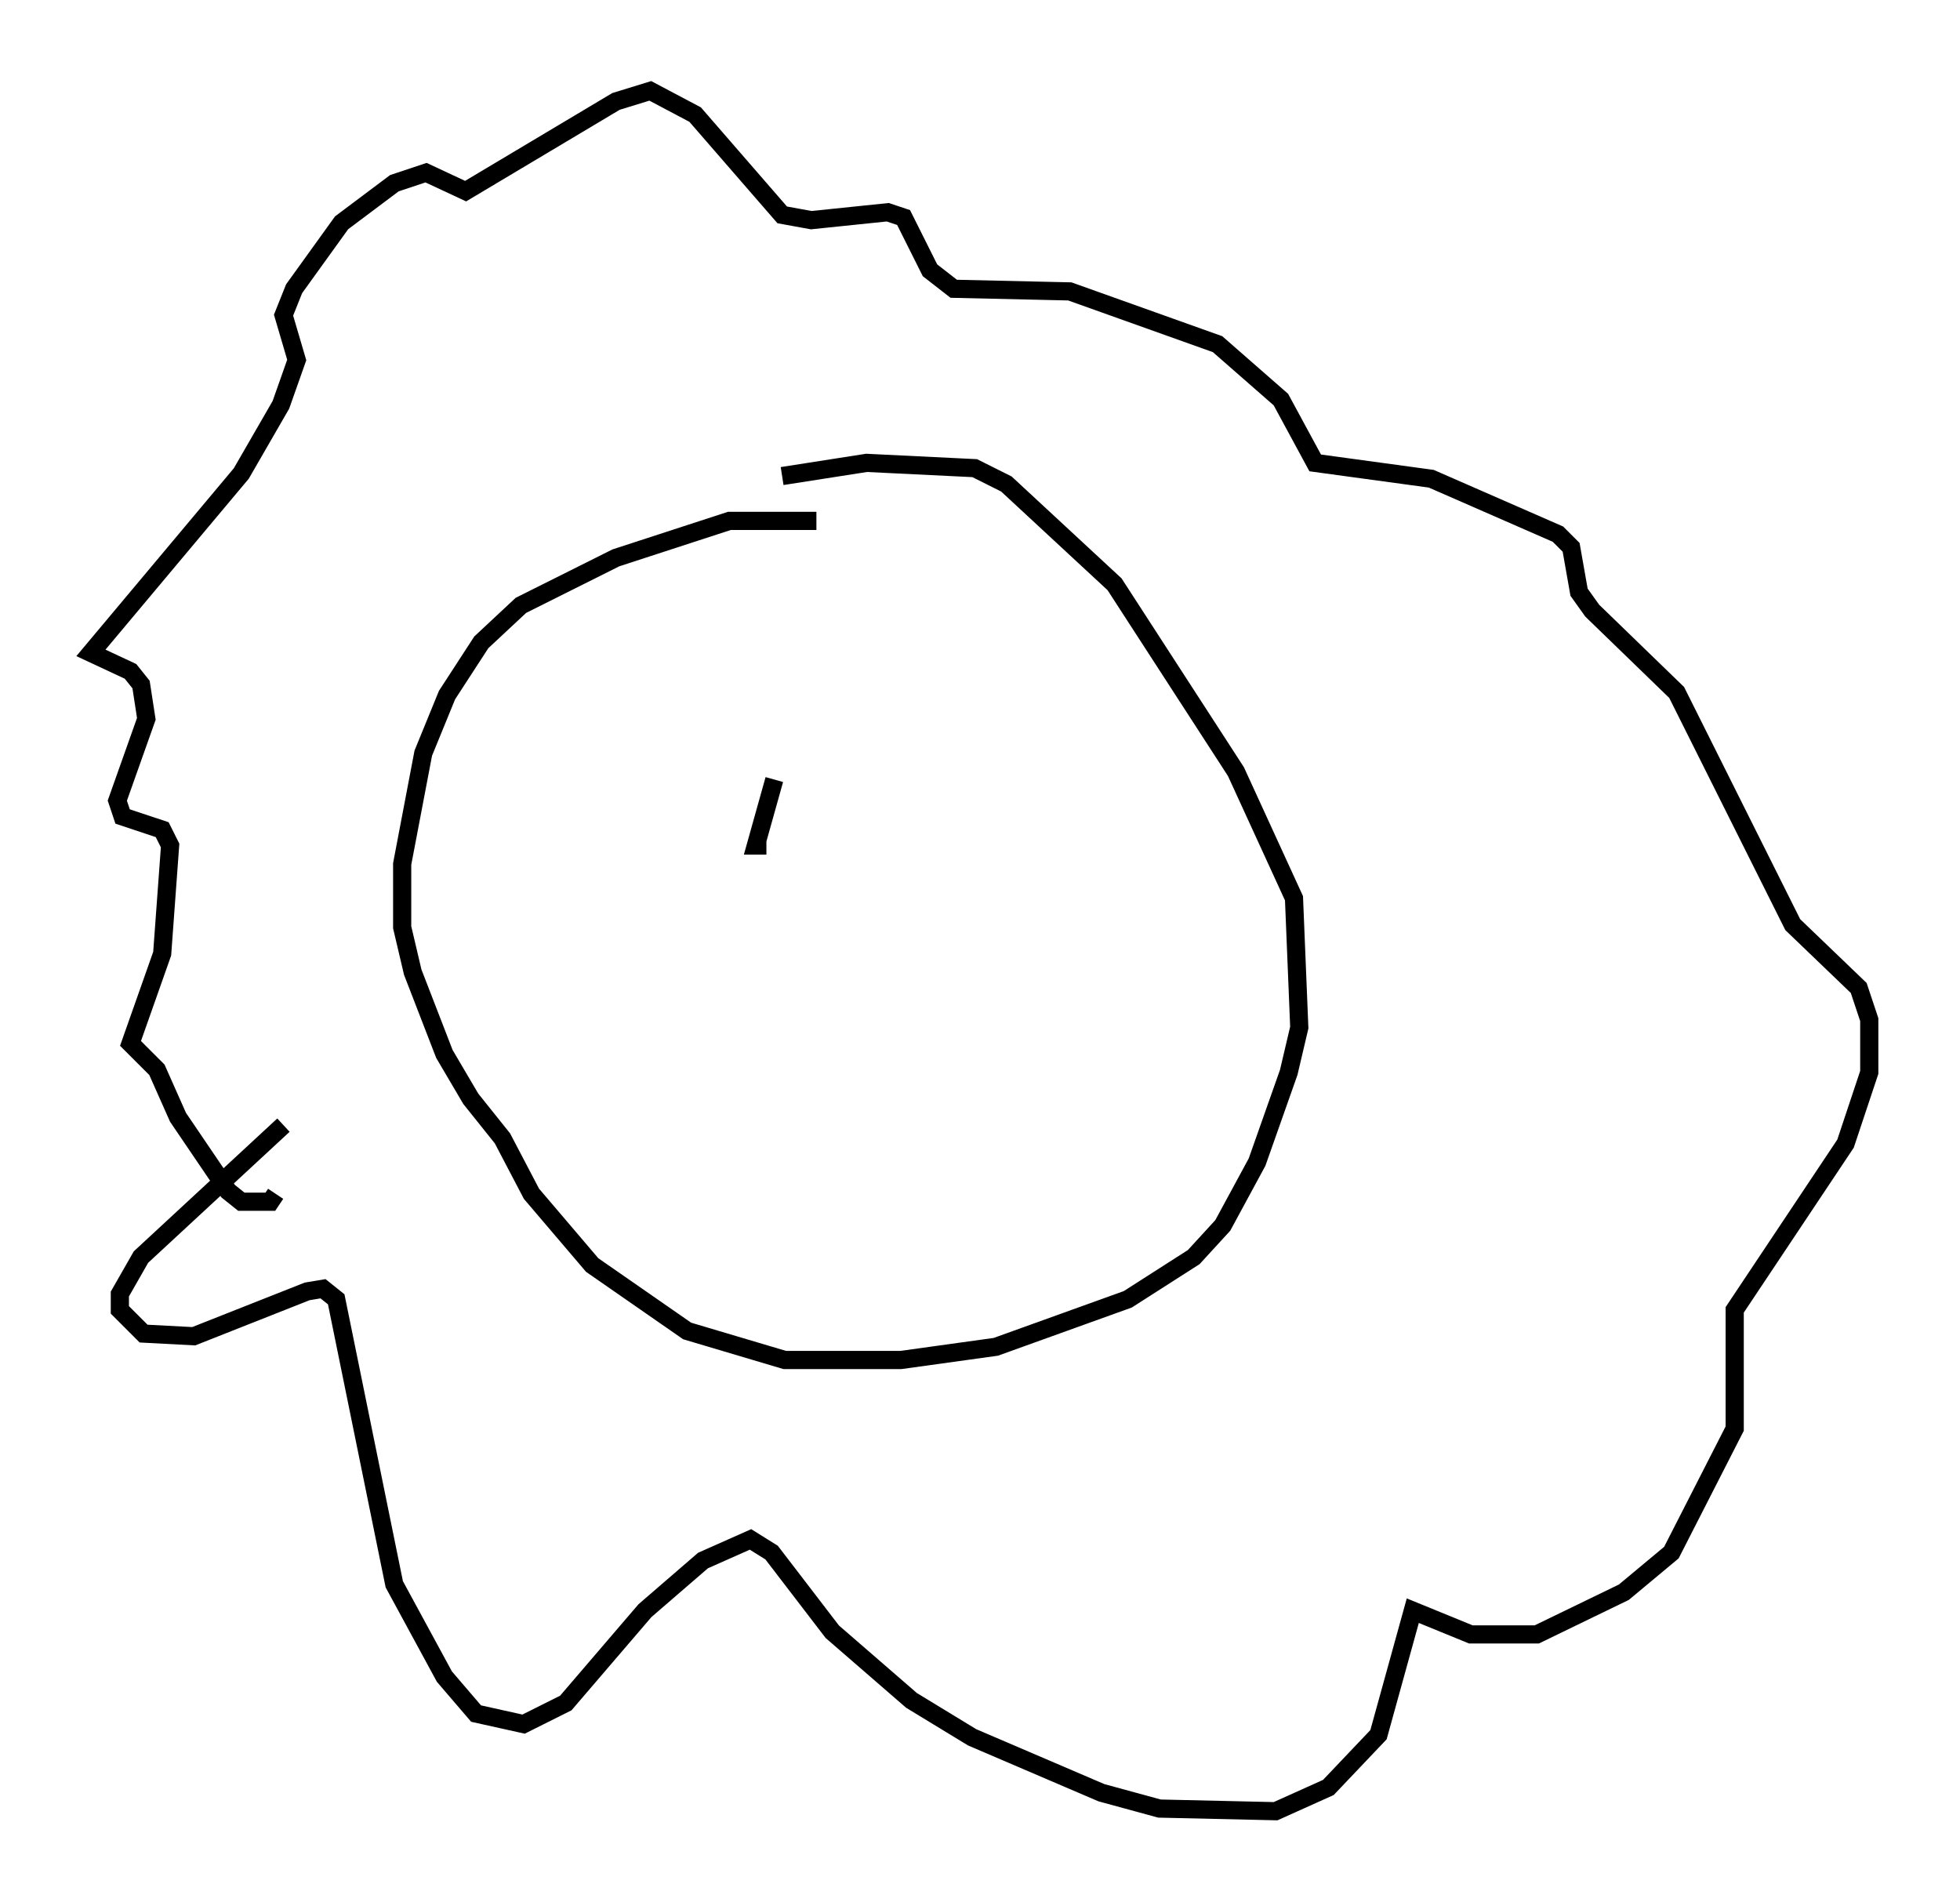<?xml version="1.0" encoding="utf-8" ?>
<svg baseProfile="full" height="104.704" version="1.1" width="107.899" xmlns="http://www.w3.org/2000/svg" xmlns:ev="http://www.w3.org/2001/xml-events" xmlns:xlink="http://www.w3.org/1999/xlink"><defs /><rect fill="white" height="104.704" width="107.899" x="0" y="0" /><path d="M46.687, 29.402 m-1.743, -0.726 l-4.793, 0.0 -6.246, 2.034 l-5.229, 2.615 -2.179, 2.034 l-1.888, 2.905 -1.307, 3.196 l-1.162, 6.101 0.0, 3.486 l0.581, 2.469 1.743, 4.503 l1.453, 2.469 1.743, 2.179 l1.598, 3.05 3.341, 3.922 l5.229, 3.631 5.374, 1.598 l6.391, 0.0 5.229, -0.726 l7.263, -2.615 3.631, -2.324 l1.598, -1.743 1.888, -3.486 l1.743, -4.939 0.581, -2.469 l-0.291, -7.117 -3.196, -6.972 l-6.682, -10.313 -5.955, -5.52 l-1.743, -0.872 -5.955, -0.291 l-4.648, 0.726 m-27.452, 35.732 l-7.844, 7.263 -1.162, 2.034 l0.0, 0.872 1.307, 1.307 l2.76, 0.145 6.246, -2.469 l0.872, -0.145 0.726, 0.581 l3.196, 15.687 2.76, 5.084 l1.743, 2.034 2.615, 0.581 l2.324, -1.162 4.358, -5.084 l3.196, -2.76 2.615, -1.162 l1.162, 0.726 3.341, 4.358 l4.358, 3.777 3.341, 2.034 l7.117, 3.05 3.196, 0.872 l6.391, 0.145 2.905, -1.307 l2.76, -2.905 1.888, -6.827 l3.196, 1.307 3.631, 0.0 l4.793, -2.324 2.615, -2.179 l3.486, -6.827 0.0, -6.536 l6.101, -9.151 1.307, -3.922 l0.0, -2.905 -0.581, -1.743 l-3.631, -3.486 -6.391, -12.782 l-4.648, -4.503 -0.726, -1.017 l-0.436, -2.469 -0.726, -0.726 l-6.972, -3.05 -6.391, -0.872 l-1.888, -3.486 -3.486, -3.05 l-8.134, -2.905 -6.391, -0.145 l-1.307, -1.017 -1.453, -2.905 l-0.872, -0.291 -4.212, 0.436 l-1.598, -0.291 -4.793, -5.52 l-2.469, -1.307 -1.888, 0.581 l-8.279, 4.939 -2.179, -1.017 l-1.743, 0.581 -2.905, 2.179 l-2.615, 3.631 -0.581, 1.453 l0.726, 2.469 -0.872, 2.469 l-2.179, 3.777 -8.279, 9.877 l2.179, 1.017 0.581, 0.726 l0.291, 1.888 -1.598, 4.503 l0.291, 0.872 2.179, 0.726 l0.436, 0.872 -0.436, 5.955 l-1.743, 4.939 1.453, 1.453 l1.162, 2.615 2.76, 4.067 l0.726, 0.581 1.598, 0.0 l0.291, -0.436 m27.452, -22.804 l-1.017, 3.631 0.581, 0.0 " fill="none" stroke="black" stroke-width="1" /></svg>